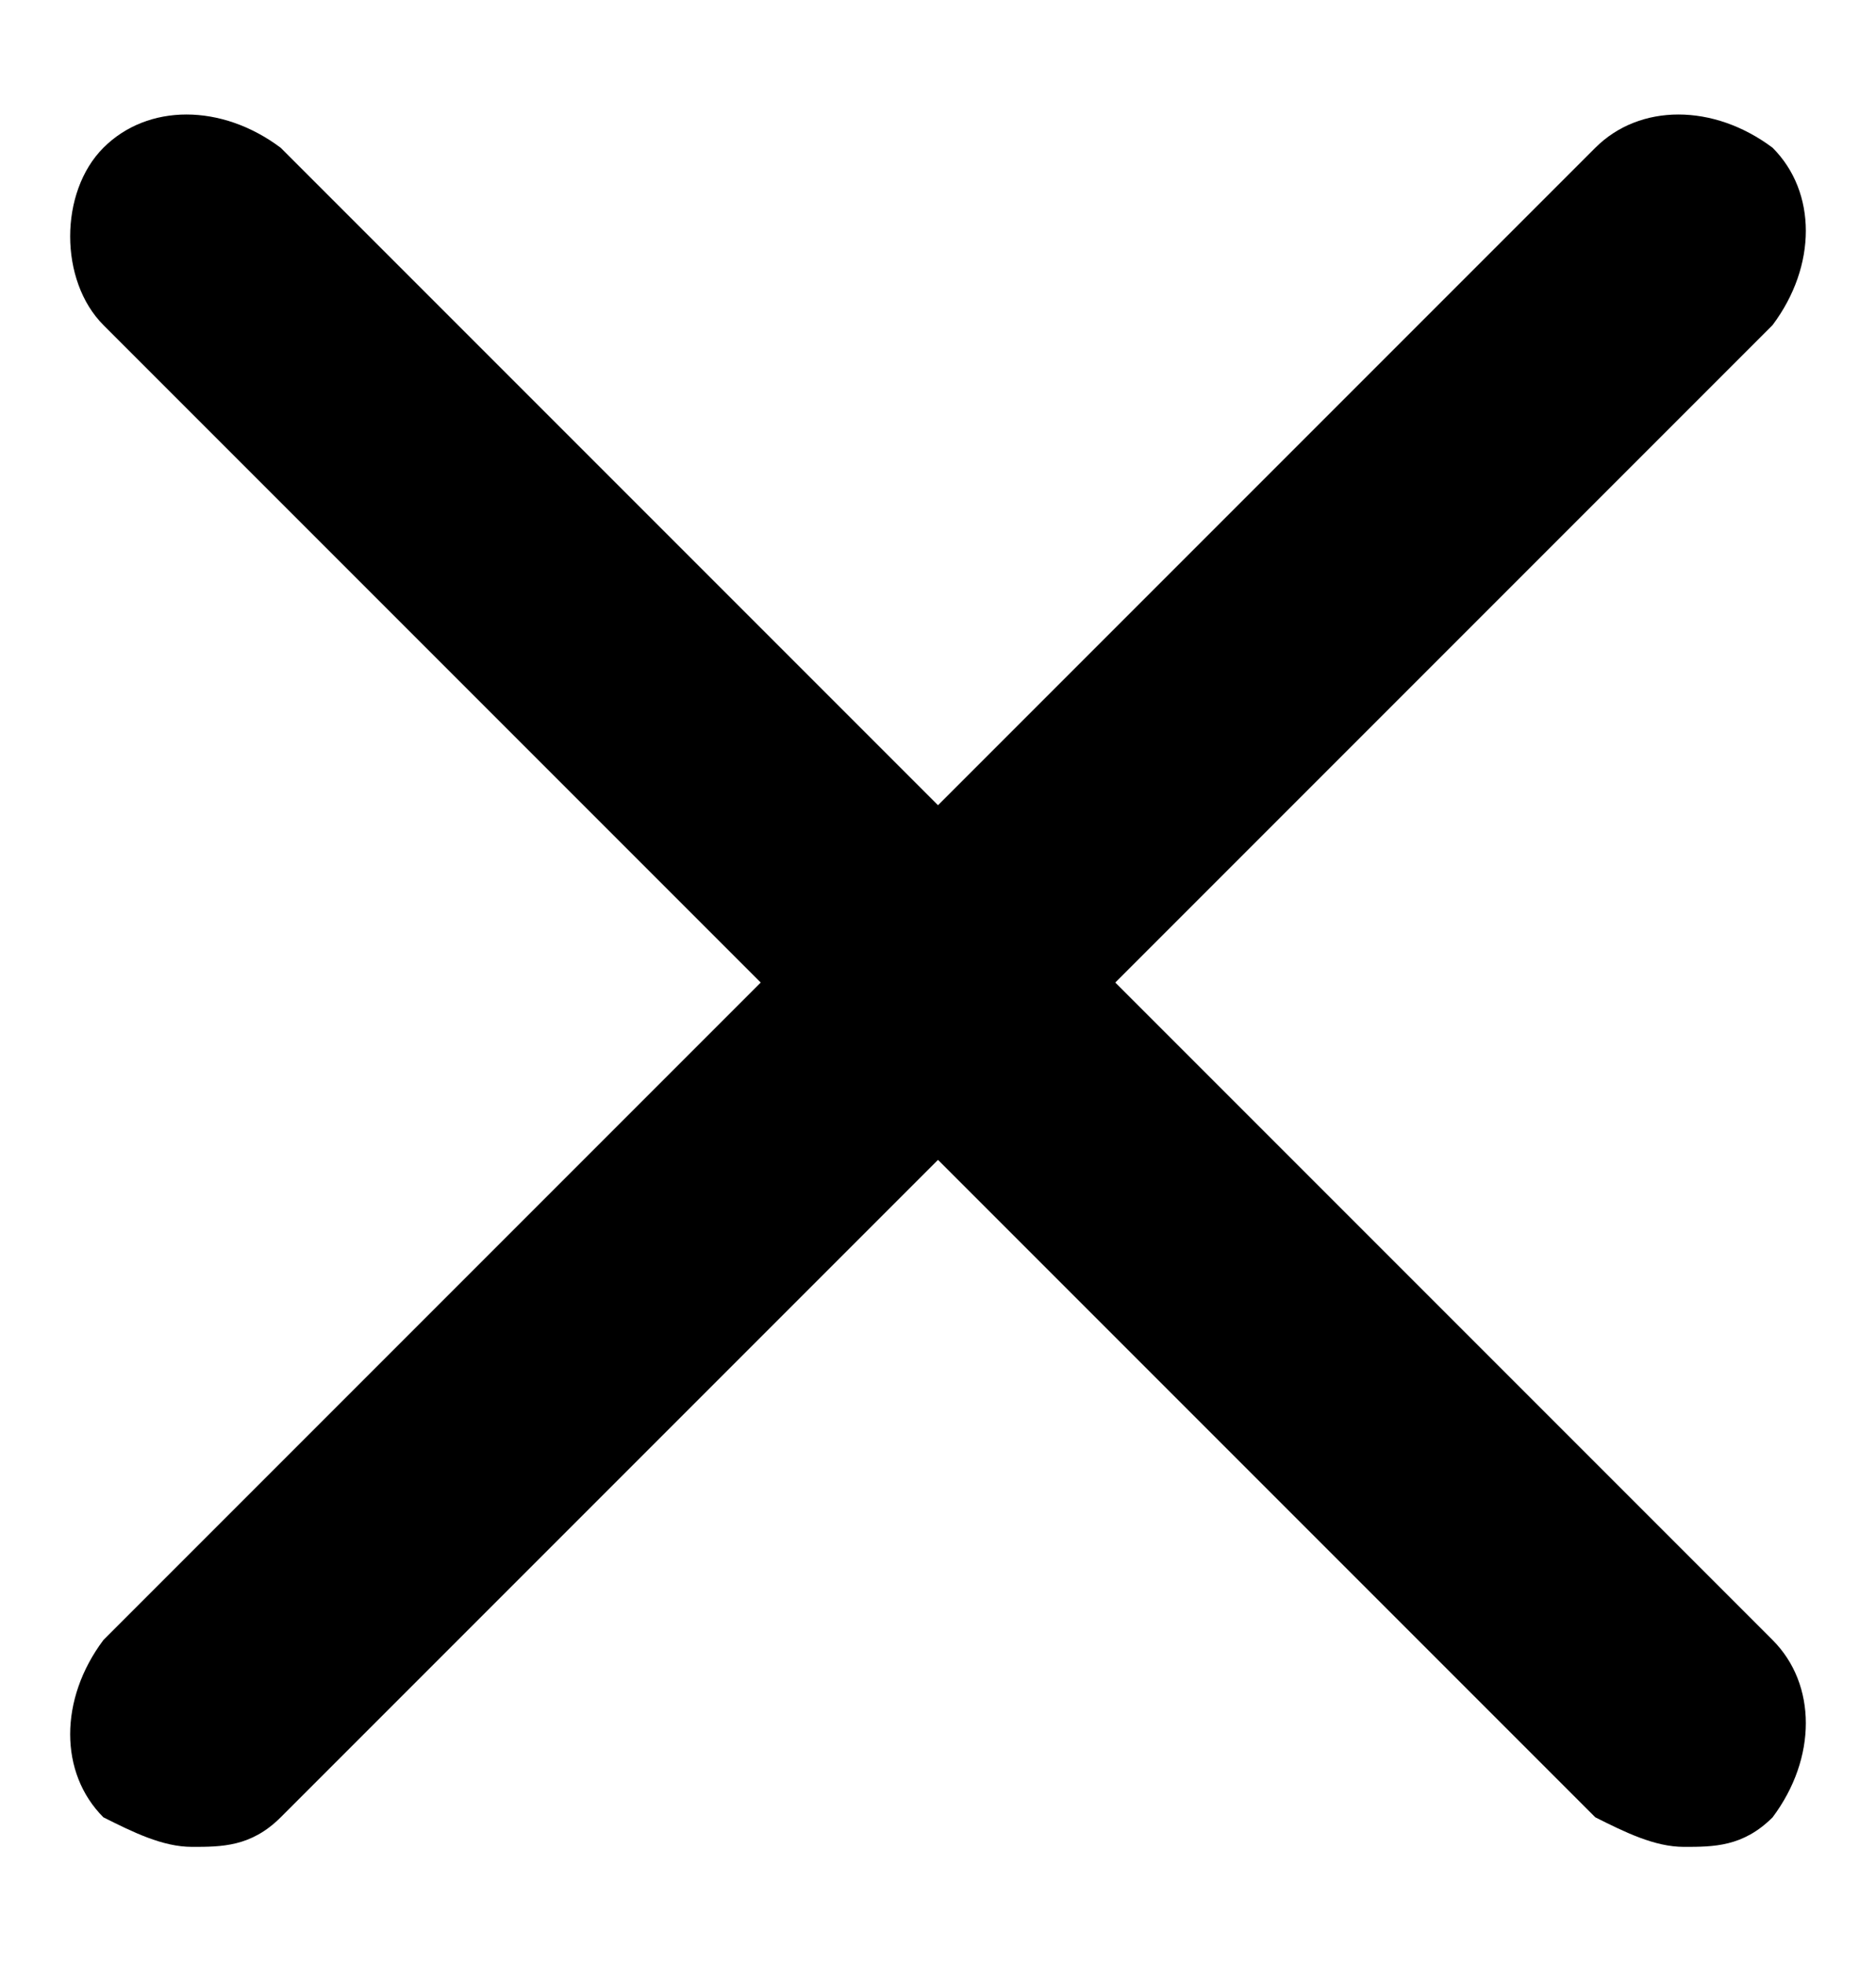 <?xml version="1.0" encoding="utf-8"?>
<!-- Generator: Adobe Illustrator 21.1.0, SVG Export Plug-In . SVG Version: 6.00 Build 0)  -->
<svg version="1.1" id="圖層_1" xmlns="http://www.w3.org/2000/svg" xmlns:xlink="http://www.w3.org/1999/xlink" x="0px" y="0px"
	 viewBox="0 0 12.7 13.3" style="enable-background:new 0 0 12.7 13.3;" xml:space="preserve">
<path d="M11.4,12.5c-0.2,0-0.4-0.1-0.6-0.2L0.7,2.2C0.4,1.9,0.4,1.3,0.7,1C1,0.7,1.5,0.7,1.9,1L12,11.1c0.3,0.3,0.3,0.8,0,1.2
	C11.8,12.5,11.6,12.5,11.4,12.5z"/>
<path d="M1.3,12.5c-0.2,0-0.4-0.1-0.6-0.2c-0.3-0.3-0.3-0.8,0-1.2L10.8,1c0.3-0.3,0.8-0.3,1.2,0c0.3,0.3,0.3,0.8,0,1.2L1.9,12.3
	C1.7,12.5,1.5,12.5,1.3,12.5z"/>
</svg>
